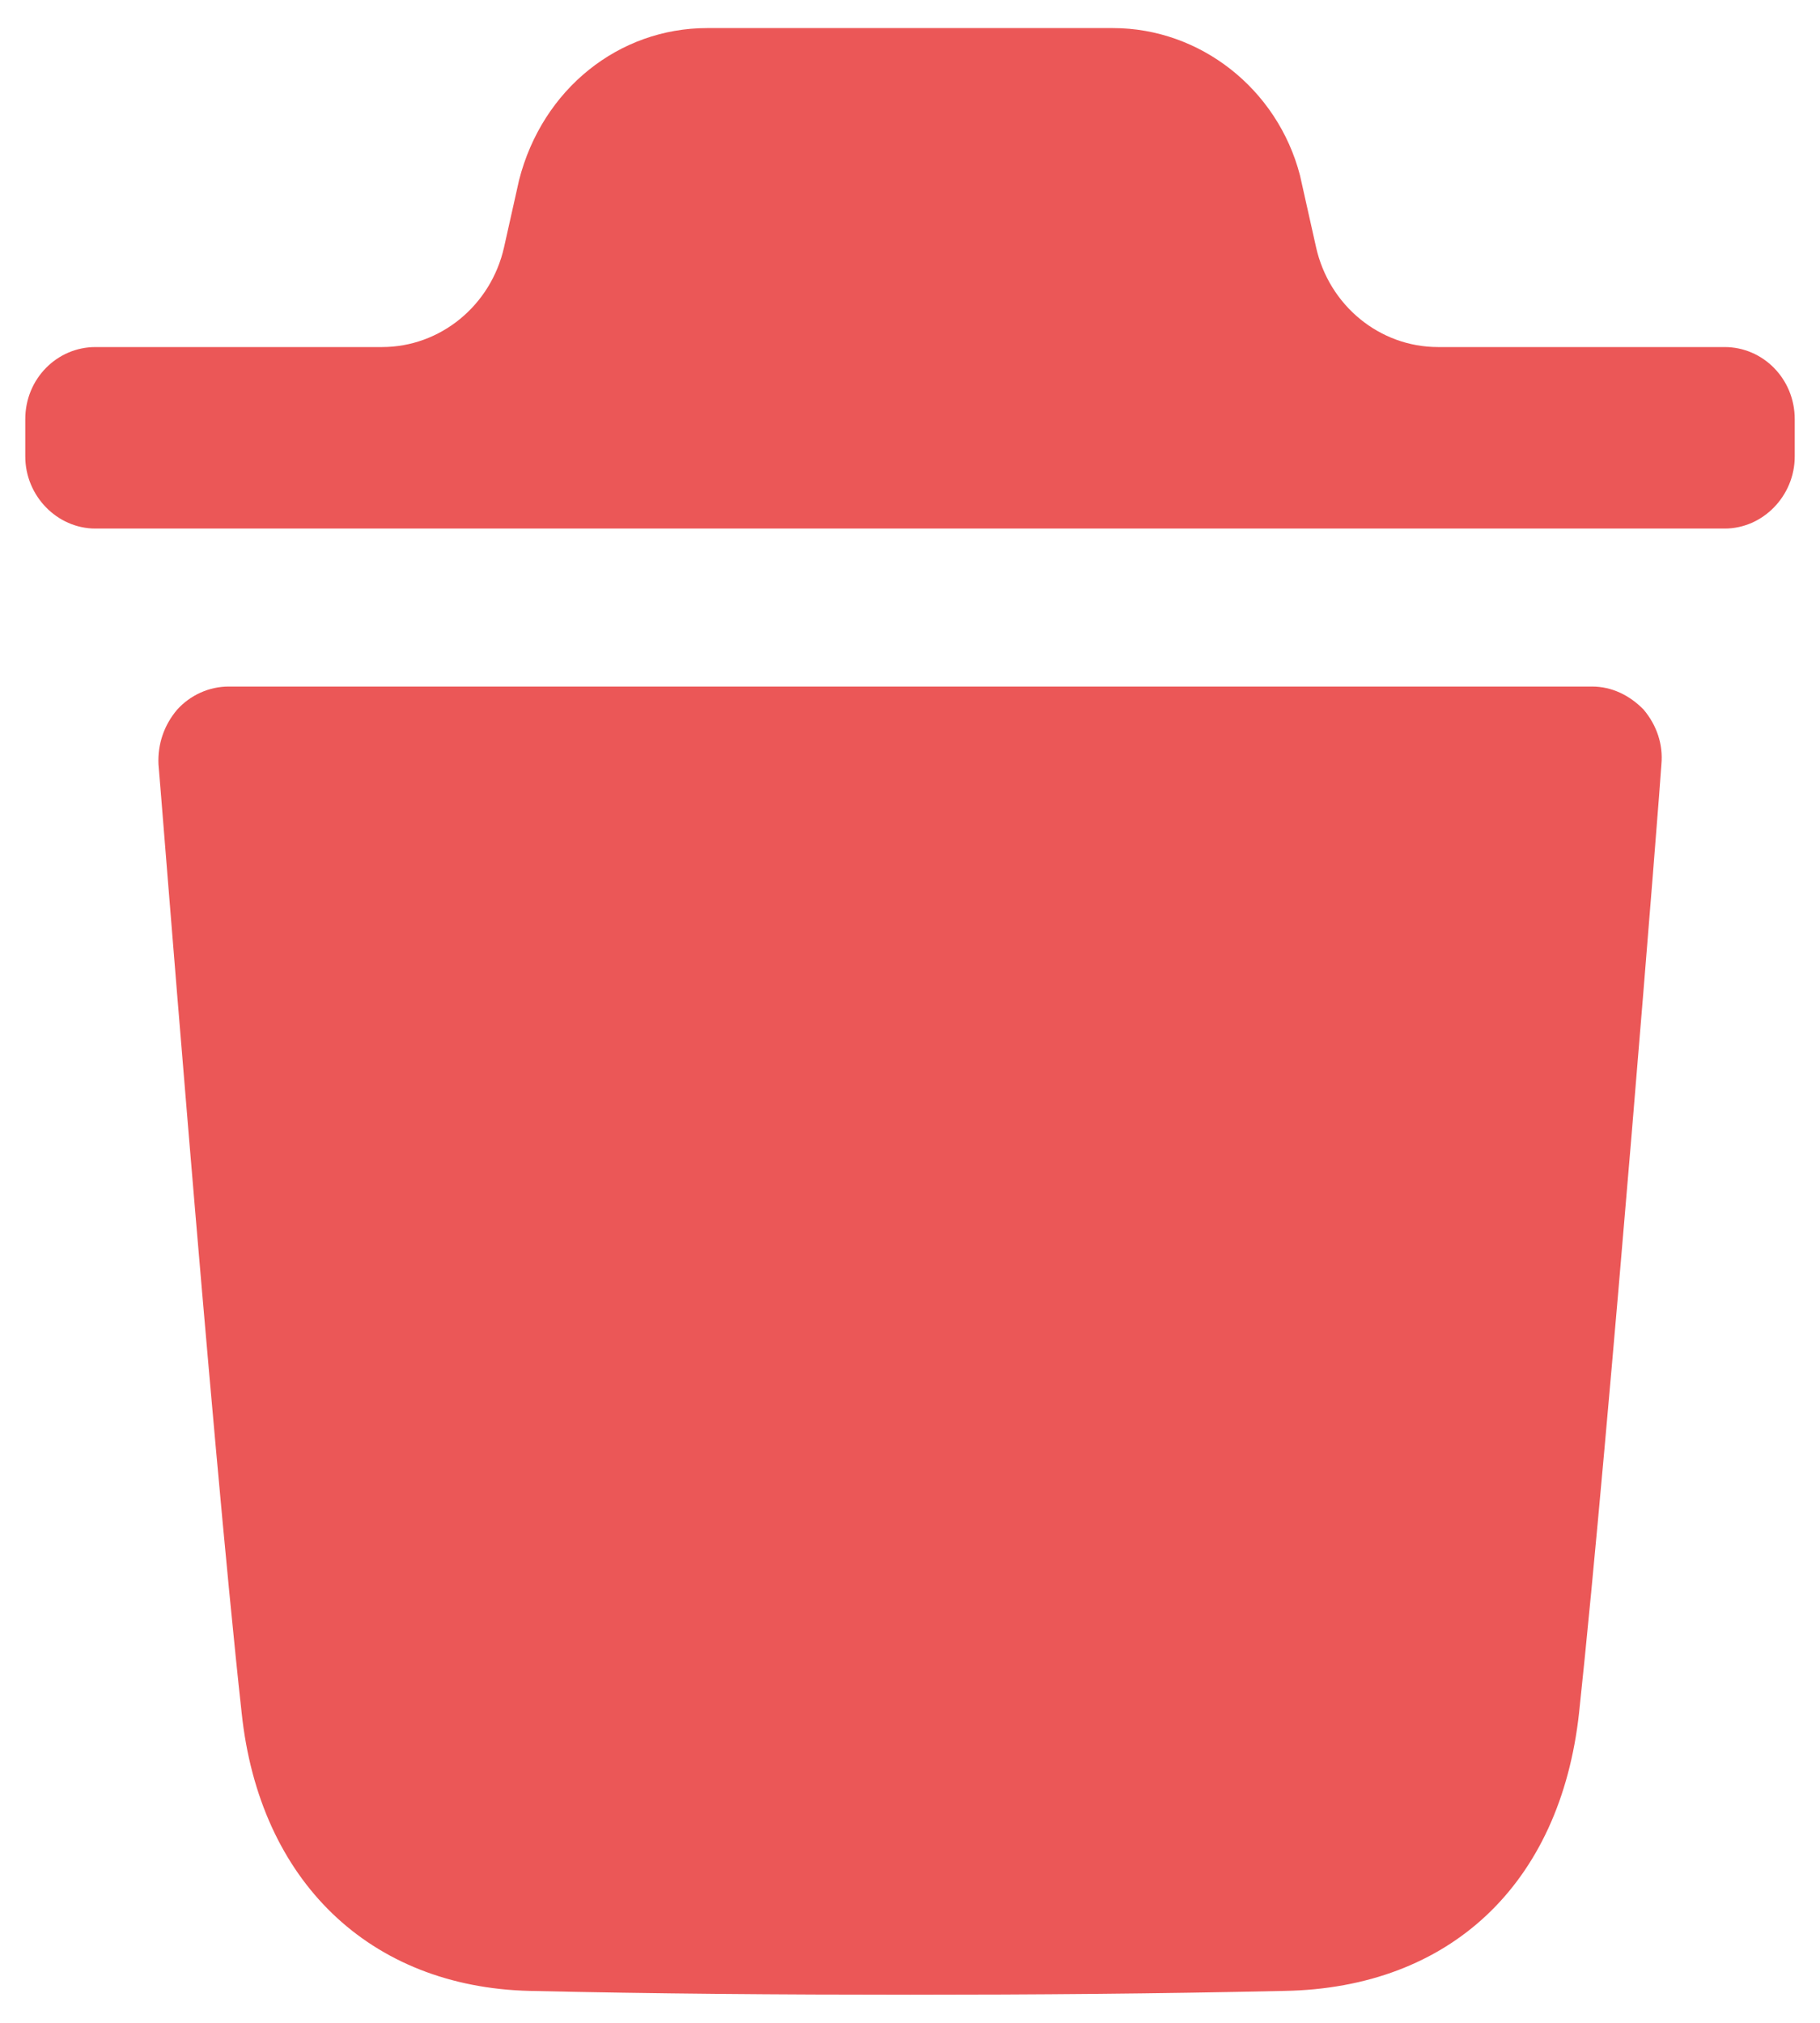 <svg width="54" height="60" viewBox="0 0 54 60" fill="none" xmlns="http://www.w3.org/2000/svg">
<path d="M49.294 22.674C49.294 22.872 47.739 42.533 46.851 50.807C46.295 55.885 43.022 58.965 38.112 59.053C34.339 59.137 30.646 59.166 27.012 59.166C23.154 59.166 19.381 59.137 15.719 59.053C10.974 58.939 7.697 55.798 7.17 50.807C6.256 42.504 4.73 22.872 4.702 22.674C4.674 22.076 4.866 21.508 5.258 21.047C5.644 20.621 6.2 20.364 6.784 20.364H47.24C47.821 20.364 48.349 20.621 48.766 21.047C49.154 21.508 49.35 22.076 49.294 22.674Z" fill="#EB5757"/>
<path d="M53.25 12.432C53.25 11.233 52.305 10.294 51.171 10.294H42.667C40.936 10.294 39.433 9.064 39.047 7.328L38.571 5.202C37.904 2.633 35.603 0.833 33.022 0.833H20.981C18.371 0.833 16.093 2.633 15.401 5.342L14.956 7.331C14.567 9.064 13.064 10.294 11.336 10.294H2.832C1.695 10.294 0.75 11.233 0.75 12.432V13.54C0.75 14.71 1.695 15.678 2.832 15.678H51.171C52.305 15.678 53.25 14.71 53.25 13.54V12.432Z" fill="#EB5757"/>
</svg>
